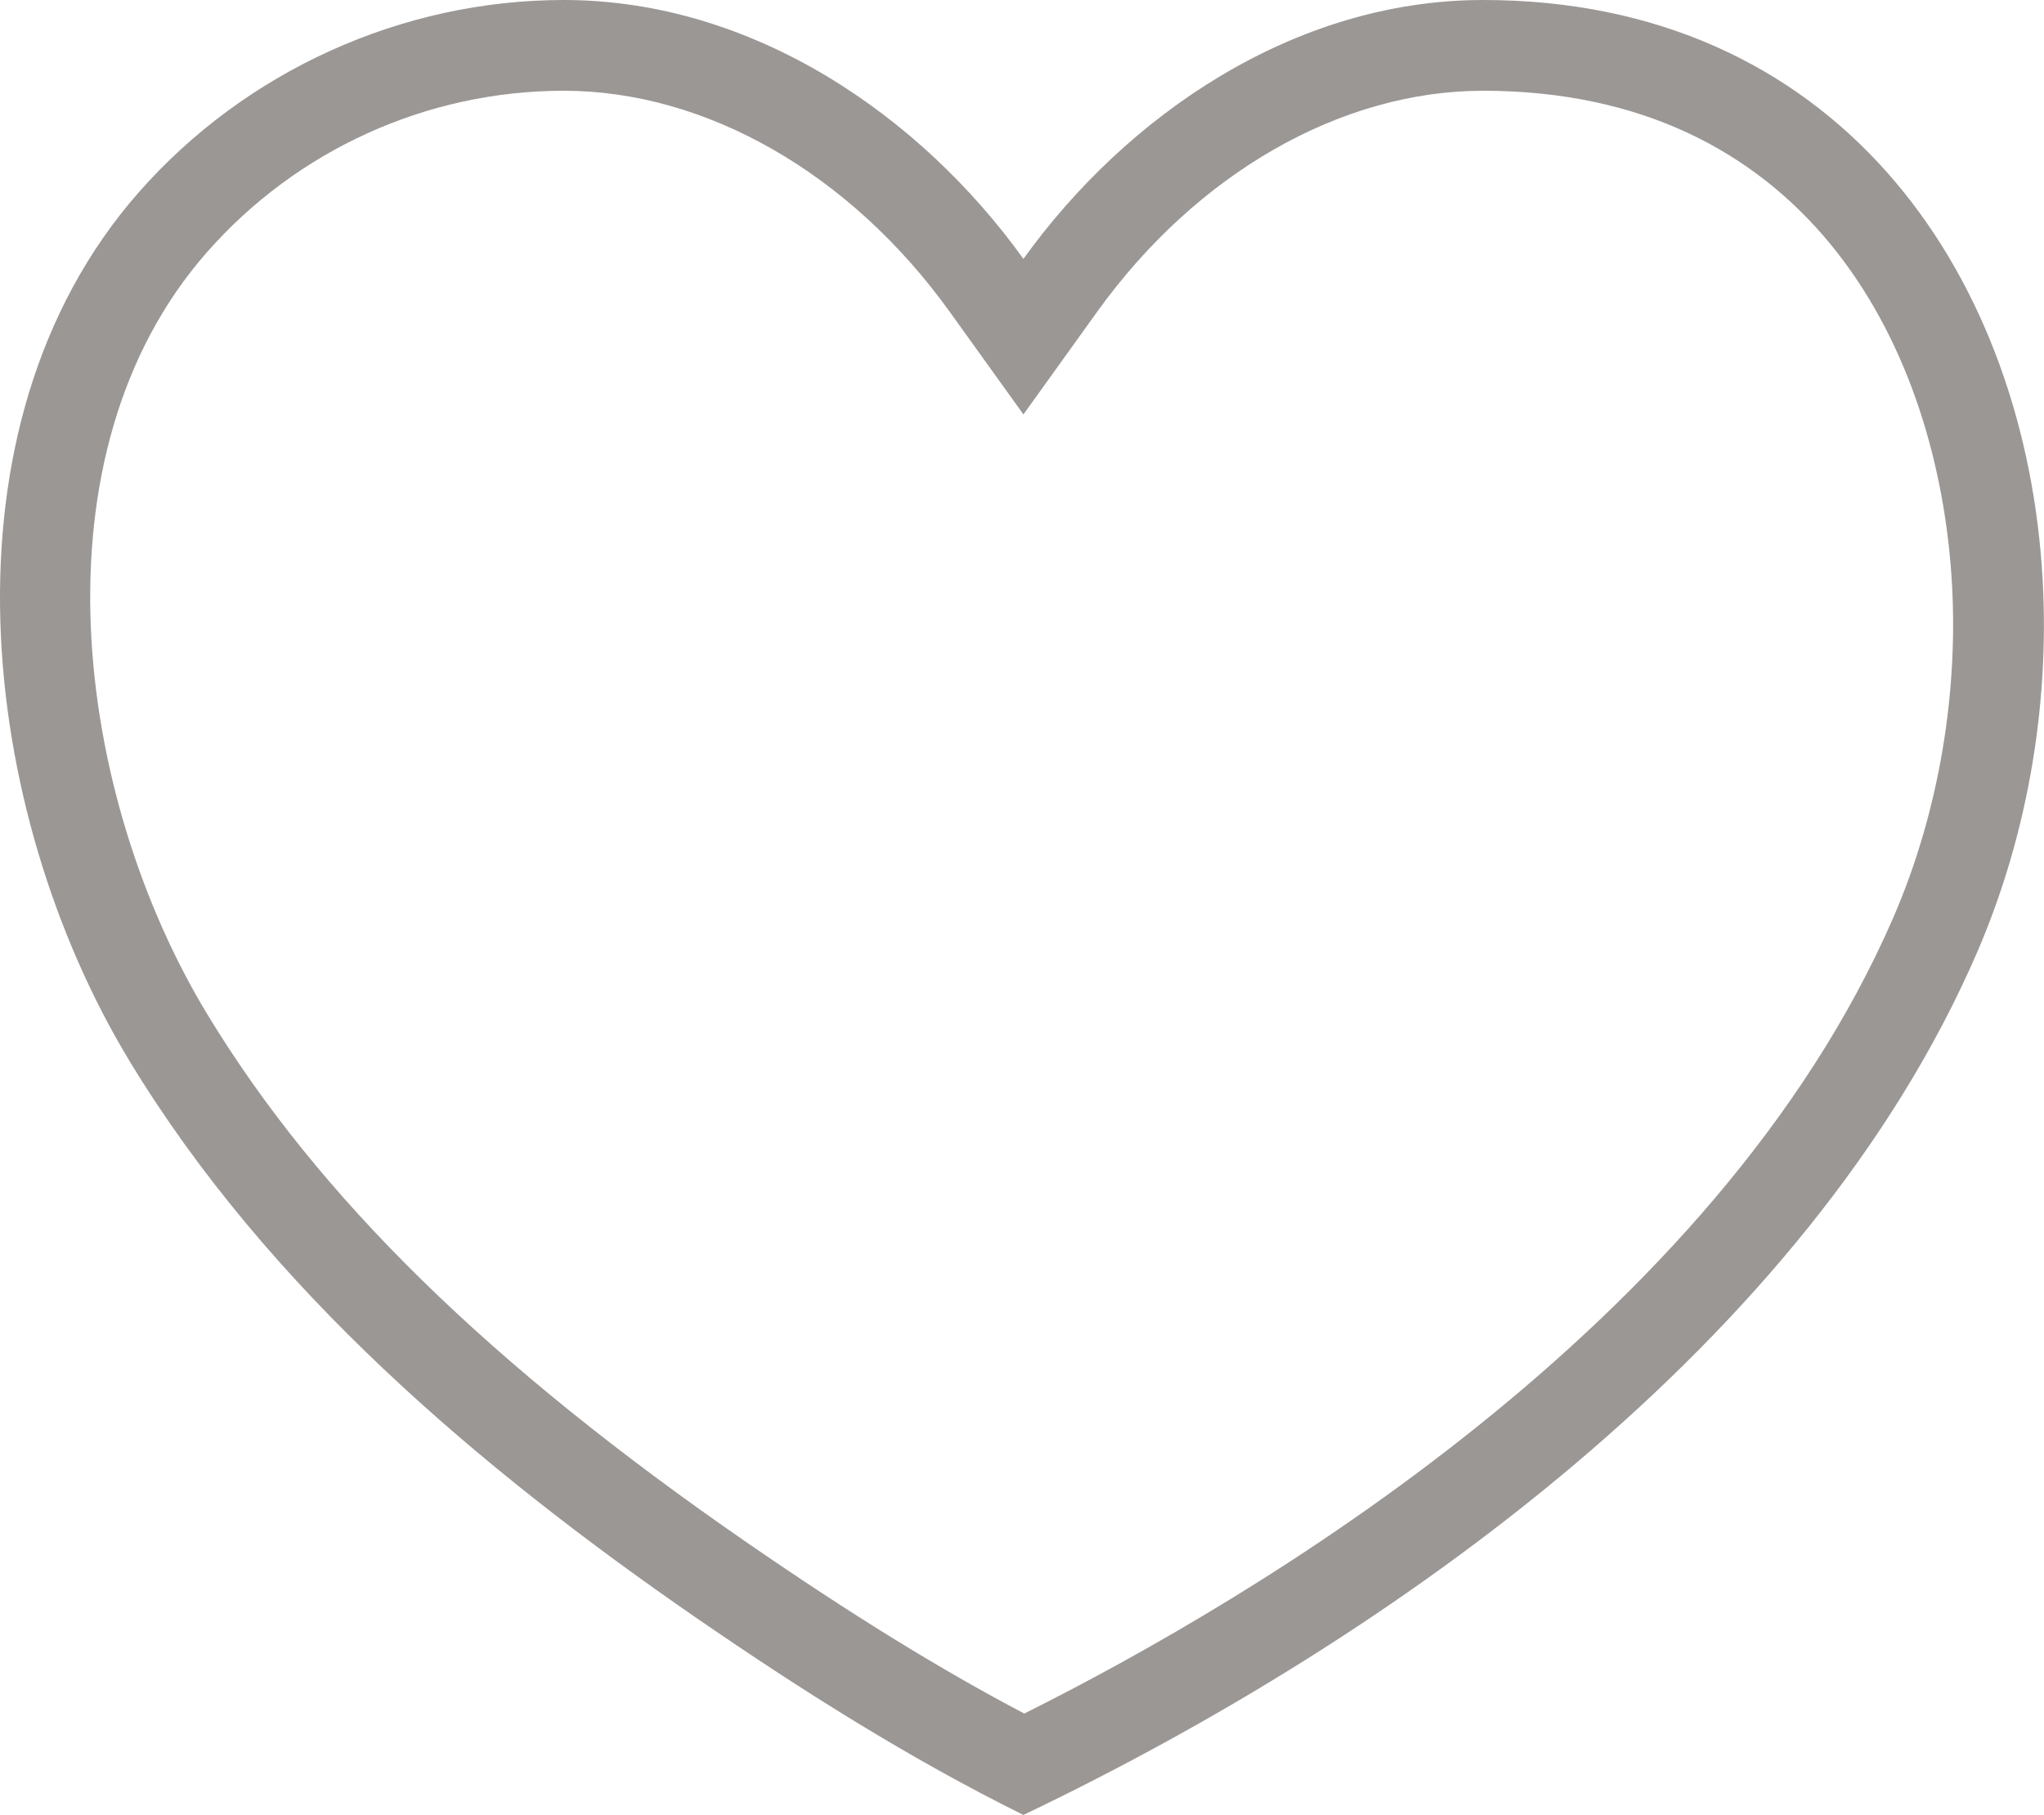 <?xml version="1.0" encoding="utf-8"?>
<!-- Generator: Adobe Illustrator 16.0.0, SVG Export Plug-In . SVG Version: 6.00 Build 0)  -->
<!DOCTYPE svg PUBLIC "-//W3C//DTD SVG 1.1//EN" "http://www.w3.org/Graphics/SVG/1.1/DTD/svg11.dtd">
<svg version="1.1" id="Layer_1" xmlns="http://www.w3.org/2000/svg" xmlns:xlink="http://www.w3.org/1999/xlink" x="0px" y="0px"
	 width="56.307px" height="50px" viewBox="0 0 56.307 50" enable-background="new 0 0 56.307 50" xml:space="preserve">
<path fill="#9B9795" d="M56.246,15.599C55.651,7.386,50.536,0,40.855,0c-5.219,0-9.834,3.195-12.662,7.132
	C25.364,3.194,20.749,0,15.53,0C11.073,0,6.762,1.954,3.821,5.3c-5.664,6.445-4.419,17.063-0.244,23.944
	c3.796,6.256,9.624,11.199,15.587,15.314c2.881,1.986,5.886,3.887,9.028,5.441c10.244-4.896,21.62-13.057,26.254-23.721
	C55.903,22.923,56.505,19.183,56.246,15.599z M52.153,25.284c-4.89,11.251-17.624,18.767-23.937,21.922
	c-2.314-1.217-4.771-2.732-7.633-4.706c-7.087-4.891-11.812-9.516-14.869-14.553C2.058,21.921,0.81,12.514,5.699,6.951
	C8.184,4.123,11.768,2.5,15.53,2.5c3.918,0,7.893,2.277,10.633,6.09l2.03,2.827l2.03-2.827c2.739-3.813,6.714-6.09,10.632-6.09
	c8.8,0,12.433,6.859,12.897,13.279C53.985,18.997,53.417,22.373,52.153,25.284z"/>
</svg>
